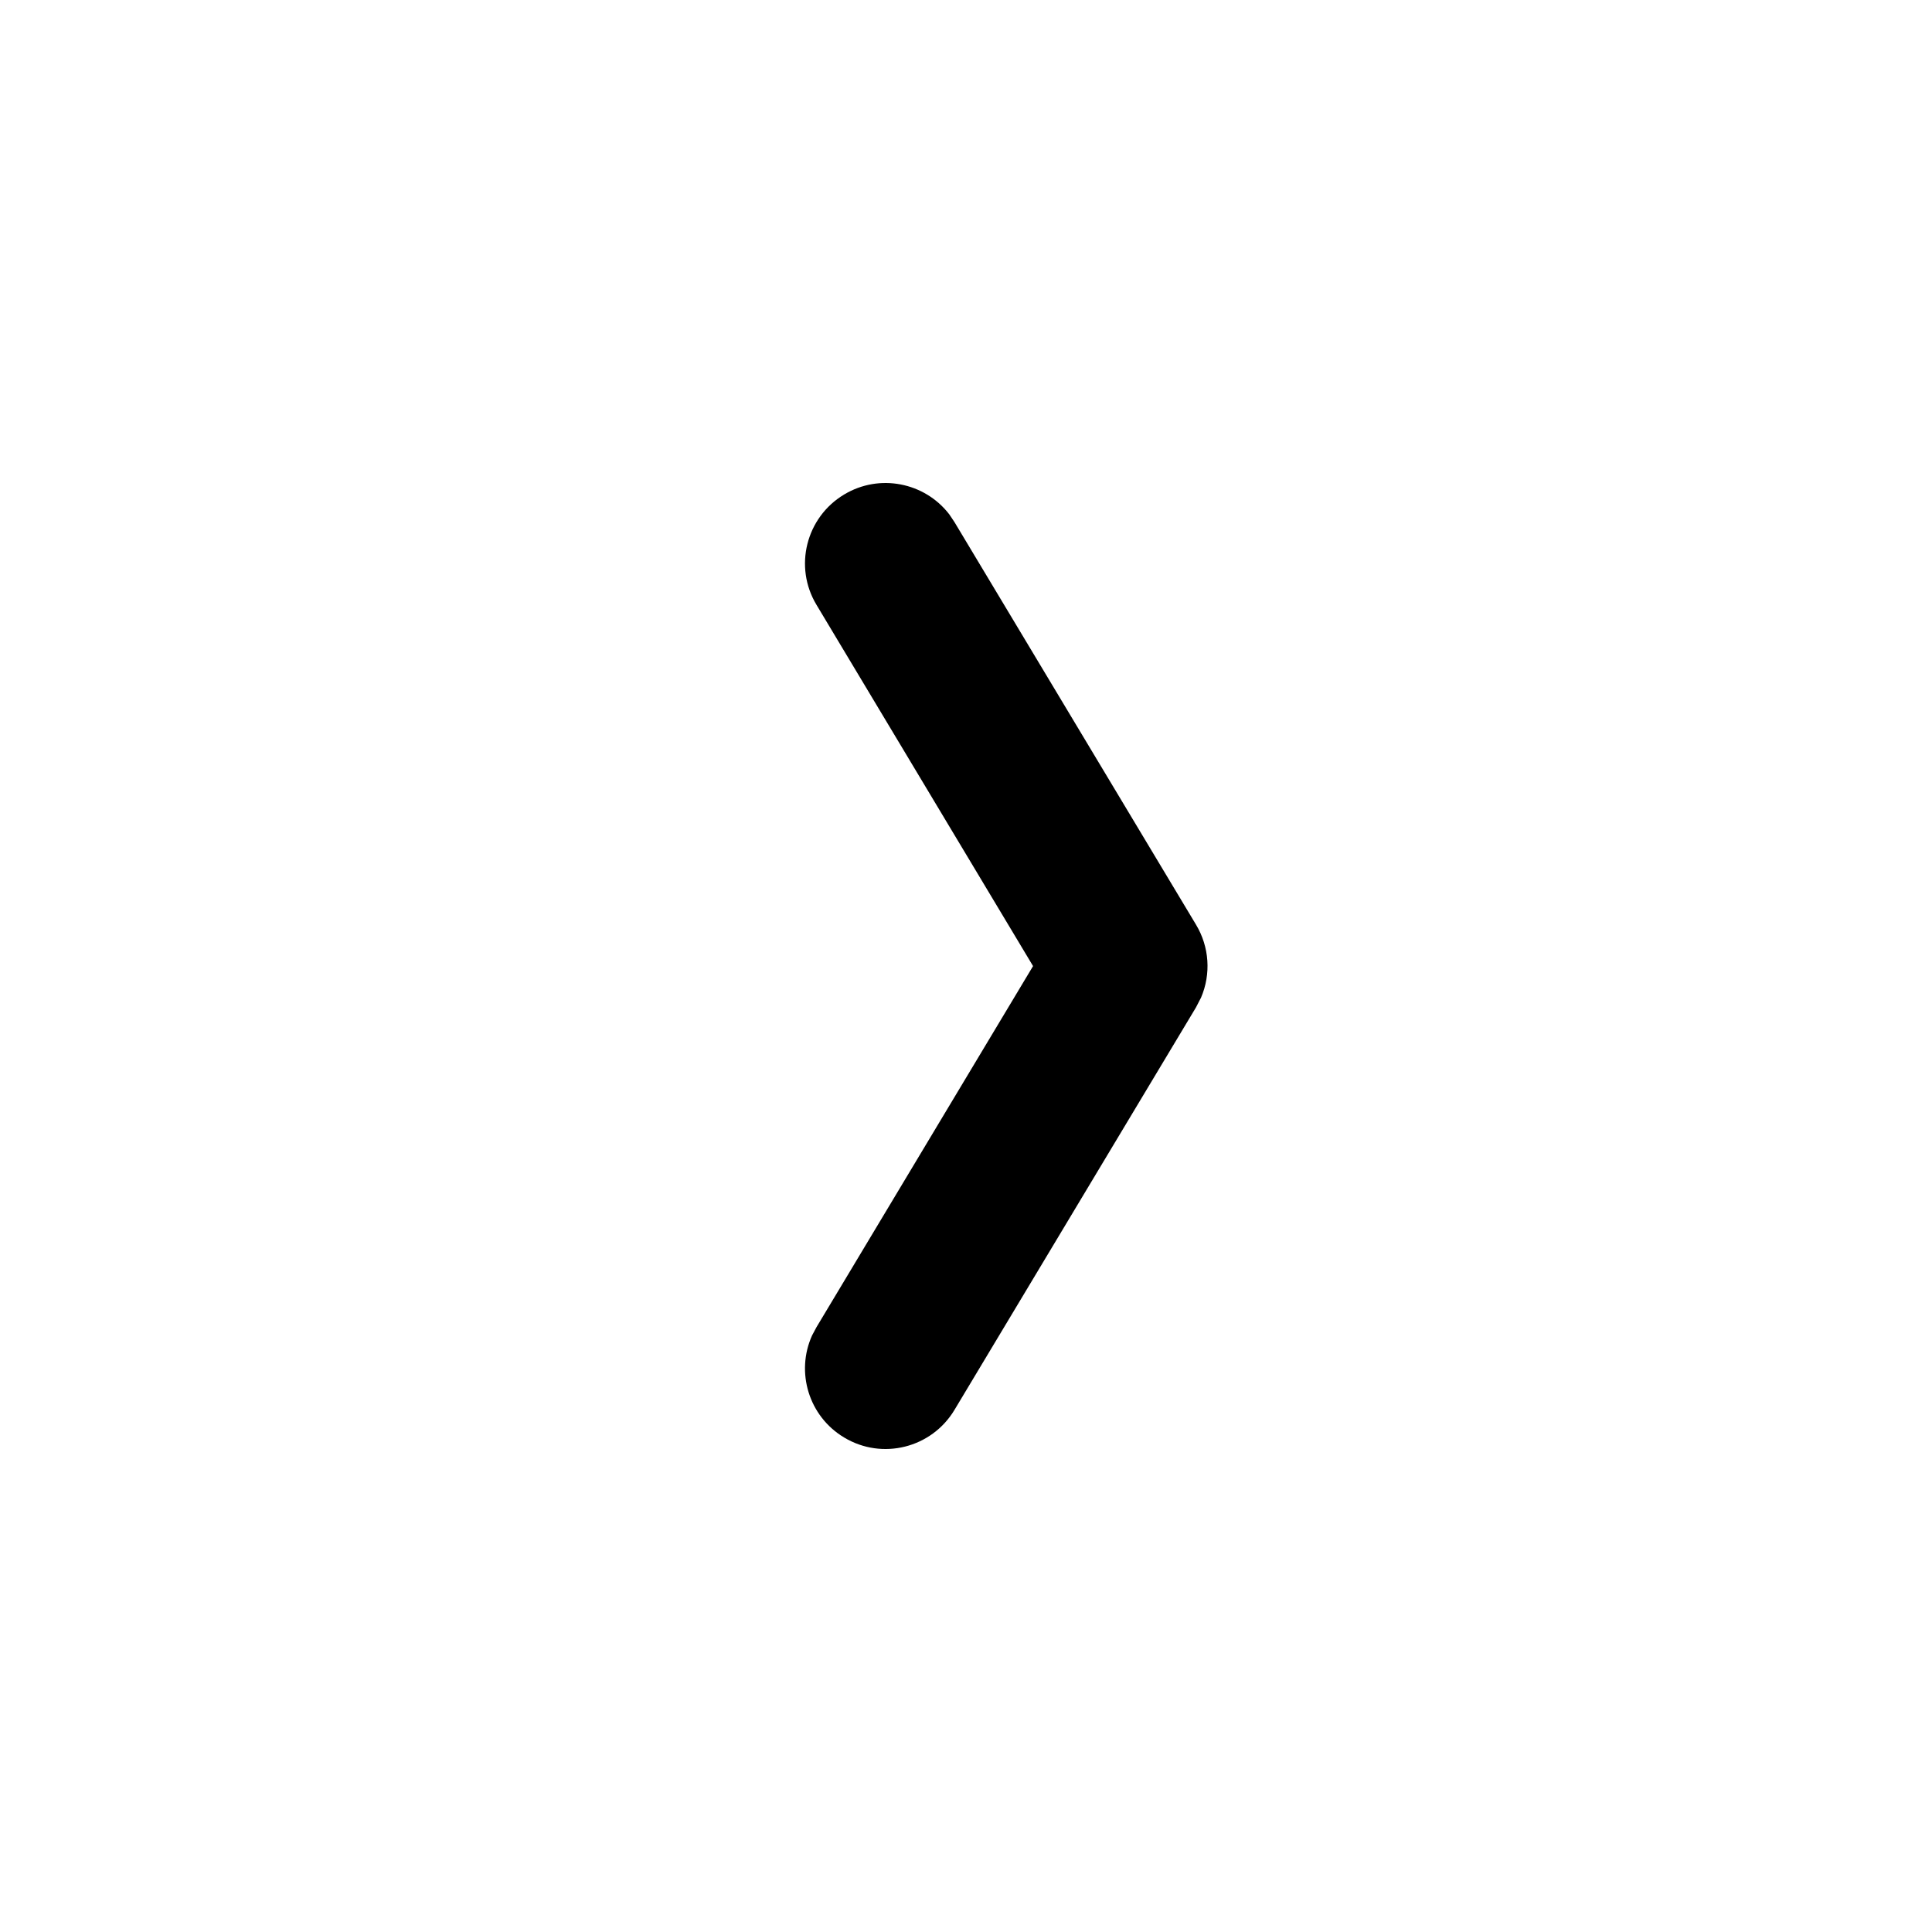 <svg width="24px" height="24px" viewBox="0 0 24 24" version="1.1" xmlns="http://www.w3.org/2000/svg" xmlns:xlink="http://www.w3.org/1999/xlink">
  <path d="M16.986,9.643 C17.459,9.358 18.073,9.512 18.357,9.986 C18.621,10.425 18.508,10.986 18.111,11.292 L18.014,11.357 L13.014,14.357 C12.737,14.524 12.4,14.545 12.108,14.42 L11.986,14.357 L6.986,11.357 C6.512,11.073 6.358,10.459 6.643,9.986 C6.906,9.546 7.455,9.382 7.911,9.588 L8.014,9.643 L12.499,12.333 L16.986,9.643 Z" transform="translate(12.5, 12) rotate(-90) translate(-12.5, -12) "></path>
</svg>

